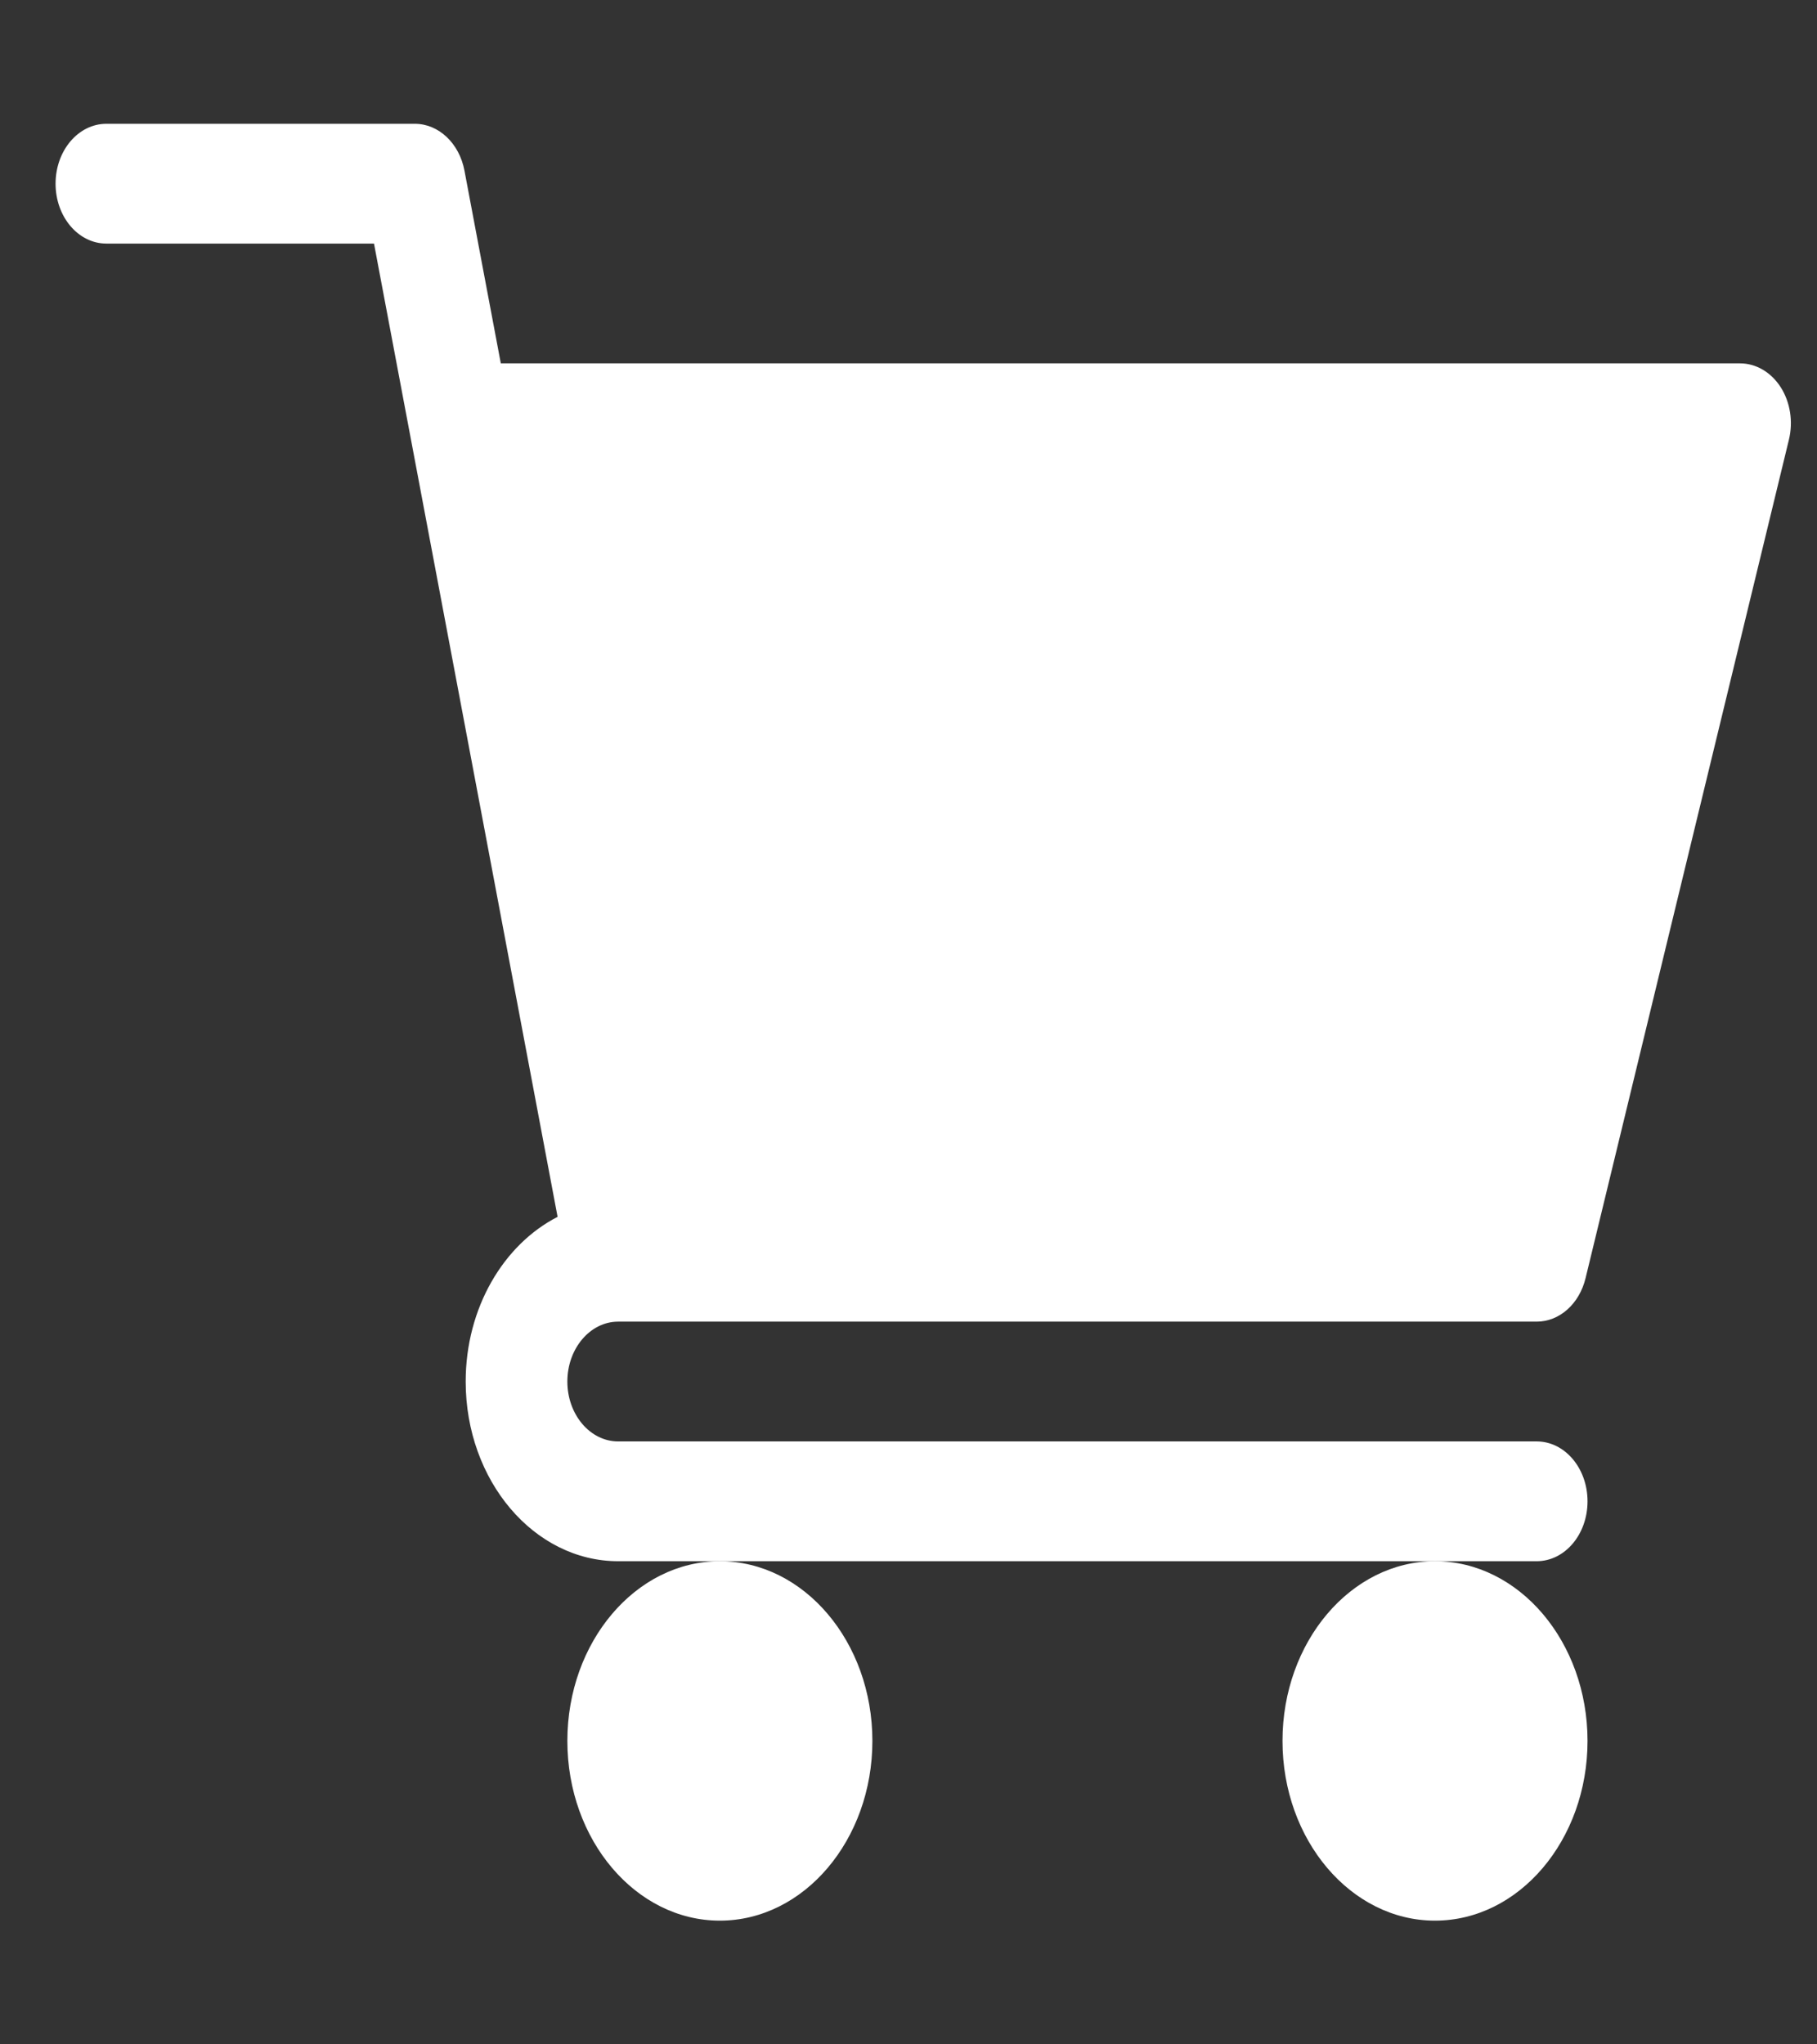 <svg width="24" height="27" viewBox="0 0 24 27" fill="none" xmlns="http://www.w3.org/2000/svg">
<rect x="0" y="0" width="24" height="27" fill="#333333" stroke="none"/>
<g clip-path="url(#clip0)">
<path d="M8.165 17.455H20.297C20.598 17.455 20.861 17.221 20.943 16.881L23.629 5.807C23.687 5.568 23.647 5.312 23.52 5.113C23.393 4.916 23.195 4.799 22.983 4.799H6.615L6.135 2.254C6.067 1.892 5.794 1.635 5.479 1.635H1.405C1.034 1.635 0.734 1.989 0.734 2.426C0.734 2.863 1.034 3.217 1.405 3.217H4.94L7.365 16.071C6.652 16.436 6.151 17.273 6.151 18.246C6.151 19.555 7.054 20.619 8.165 20.619H20.297C20.669 20.619 20.969 20.266 20.969 19.828C20.969 19.391 20.669 19.037 20.297 19.037H8.165C7.795 19.037 7.494 18.683 7.494 18.246C7.494 17.81 7.795 17.455 8.165 17.455Z" fill="white"/>
<path d="M7.494 22.992C7.494 24.301 8.398 25.366 9.508 25.366C10.619 25.366 11.523 24.301 11.523 22.992C11.523 21.684 10.619 20.619 9.508 20.619C8.398 20.619 7.494 21.684 7.494 22.992Z" fill="white"/>
<path d="M16.94 22.992C16.94 24.301 17.844 25.366 18.954 25.366C20.065 25.366 20.969 24.301 20.969 22.992C20.969 21.684 20.065 20.619 18.954 20.619C17.844 20.619 16.94 21.684 16.94 22.992Z" fill="white"/>
</g>
<defs>
<clipPath id="clip0">
<rect width="22.921" height="27" fill="white" transform="translate(0.734)"/>
</clipPath>
</defs>
</svg>
